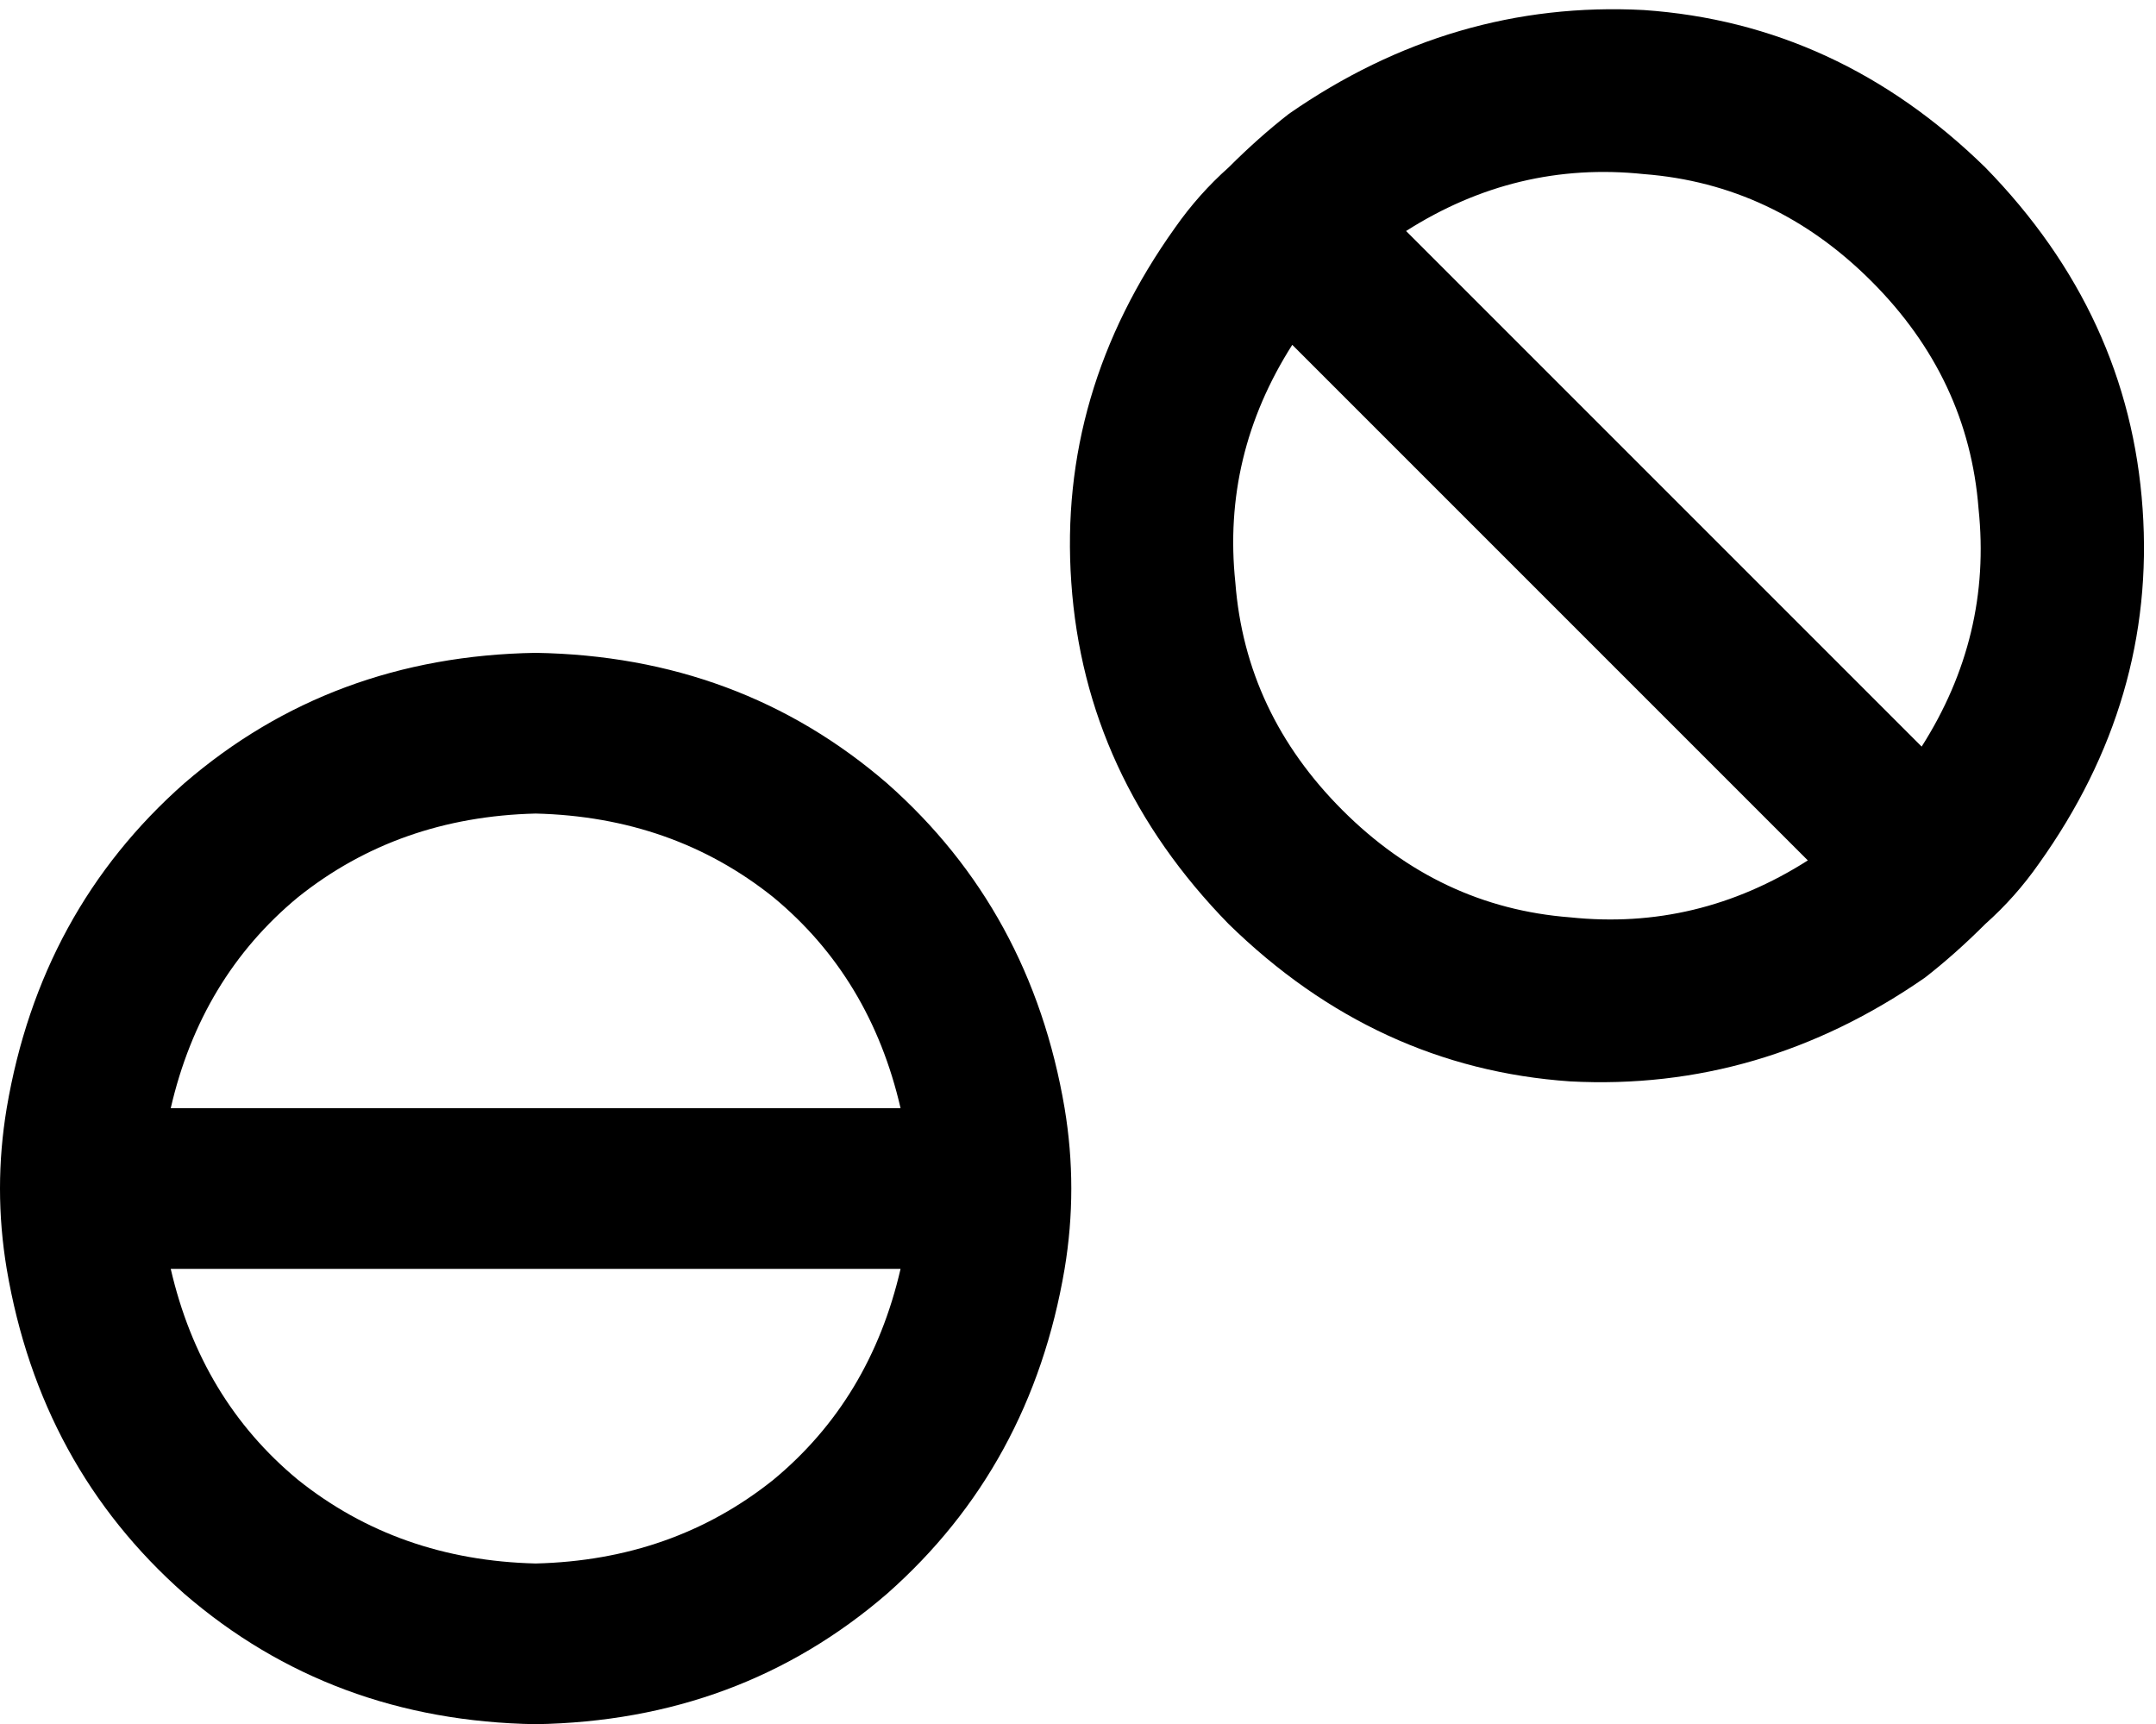 <svg xmlns="http://www.w3.org/2000/svg" viewBox="0 0 644 515">
    <path d="M 609 258 Q 602 268 593 276 Q 584 285 575 292 Q 526 326 469 323 Q 411 319 367 276 Q 324 232 320 174 Q 316 117 351 68 Q 358 58 367 50 Q 376 41 385 34 Q 434 0 491 3 Q 549 7 593 50 Q 636 94 640 152 Q 644 209 609 258 L 609 258 Z M 559 84 Q 530 55 491 52 L 491 52 Q 453 48 420 69 L 574 223 Q 595 190 591 152 Q 588 113 559 84 L 559 84 Z M 540 257 L 386 103 Q 365 136 369 174 Q 372 213 401 242 Q 430 271 469 274 Q 507 278 540 257 L 540 257 Z M 318 331 Q 320 343 320 355 Q 320 367 318 379 Q 308 438 265 476 Q 221 514 160 515 Q 99 514 55 476 Q 12 438 2 379 Q 0 367 0 355 Q 0 343 2 331 Q 12 272 55 234 Q 99 196 160 195 Q 221 196 265 234 Q 308 272 318 331 L 318 331 Z M 160 243 Q 119 244 89 268 L 89 268 Q 60 292 51 331 L 269 331 Q 260 292 231 268 Q 201 244 160 243 L 160 243 Z M 160 467 Q 201 466 231 442 L 231 442 Q 260 418 269 379 L 51 379 Q 60 418 89 442 Q 119 466 160 467 L 160 467 Z"/>
</svg>
